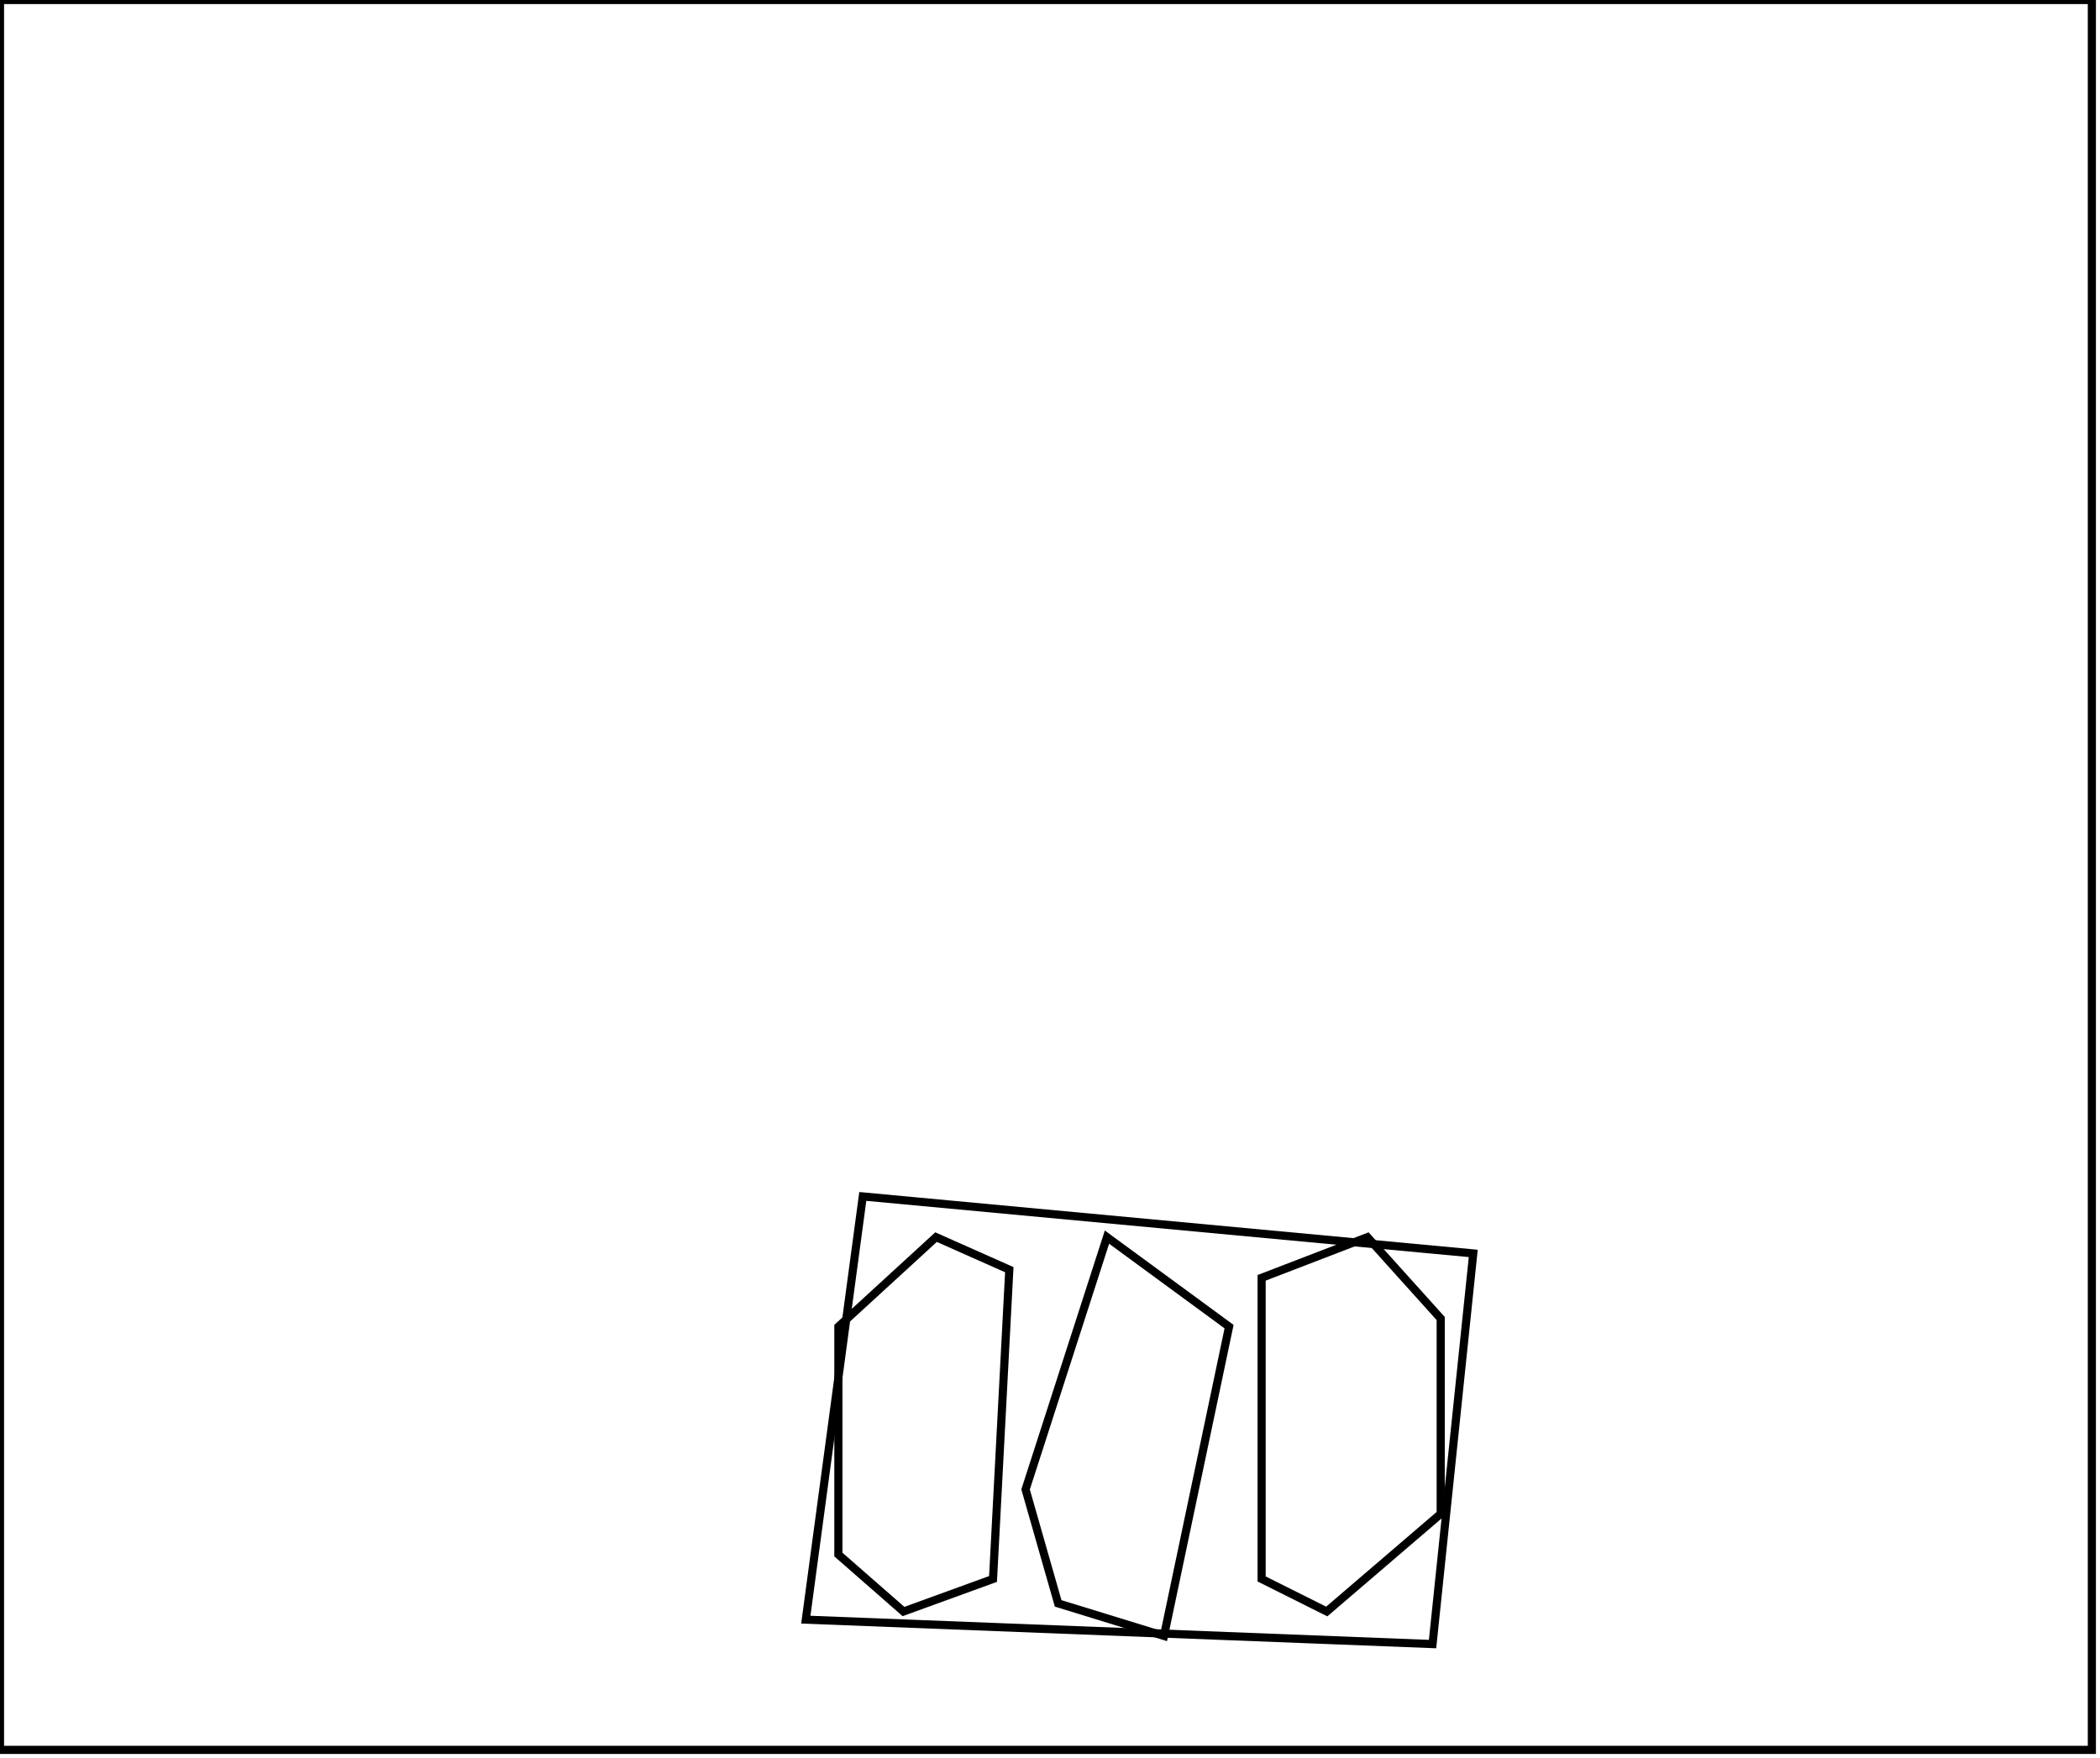<?xml version="1.0" encoding="utf-8" ?>
<svg baseProfile="full" height="216" version="1.1" width="258" xmlns="http://www.w3.org/2000/svg" xmlns:ev="http://www.w3.org/2001/xml-events" xmlns:xlink="http://www.w3.org/1999/xlink"><defs /><rect fill="white" height="216" width="258" x="0" y="0" /><path d="M 168,152 L 155,157 L 155,194 L 163,198 L 177,186 L 177,162 Z" fill="none" stroke="black" stroke-width="1" /><path d="M 136,152 L 126,183 L 130,197 L 143,201 L 151,163 Z" fill="none" stroke="black" stroke-width="1" /><path d="M 115,152 L 103,163 L 103,191 L 111,198 L 122,194 L 124,156 Z" fill="none" stroke="black" stroke-width="1" /><path d="M 181,154 L 176,202 L 99,199 L 106,147 Z" fill="none" stroke="black" stroke-width="1" /><path d="M 0,0 L 0,215 L 257,215 L 257,0 Z" fill="none" stroke="black" stroke-width="1" /></svg>